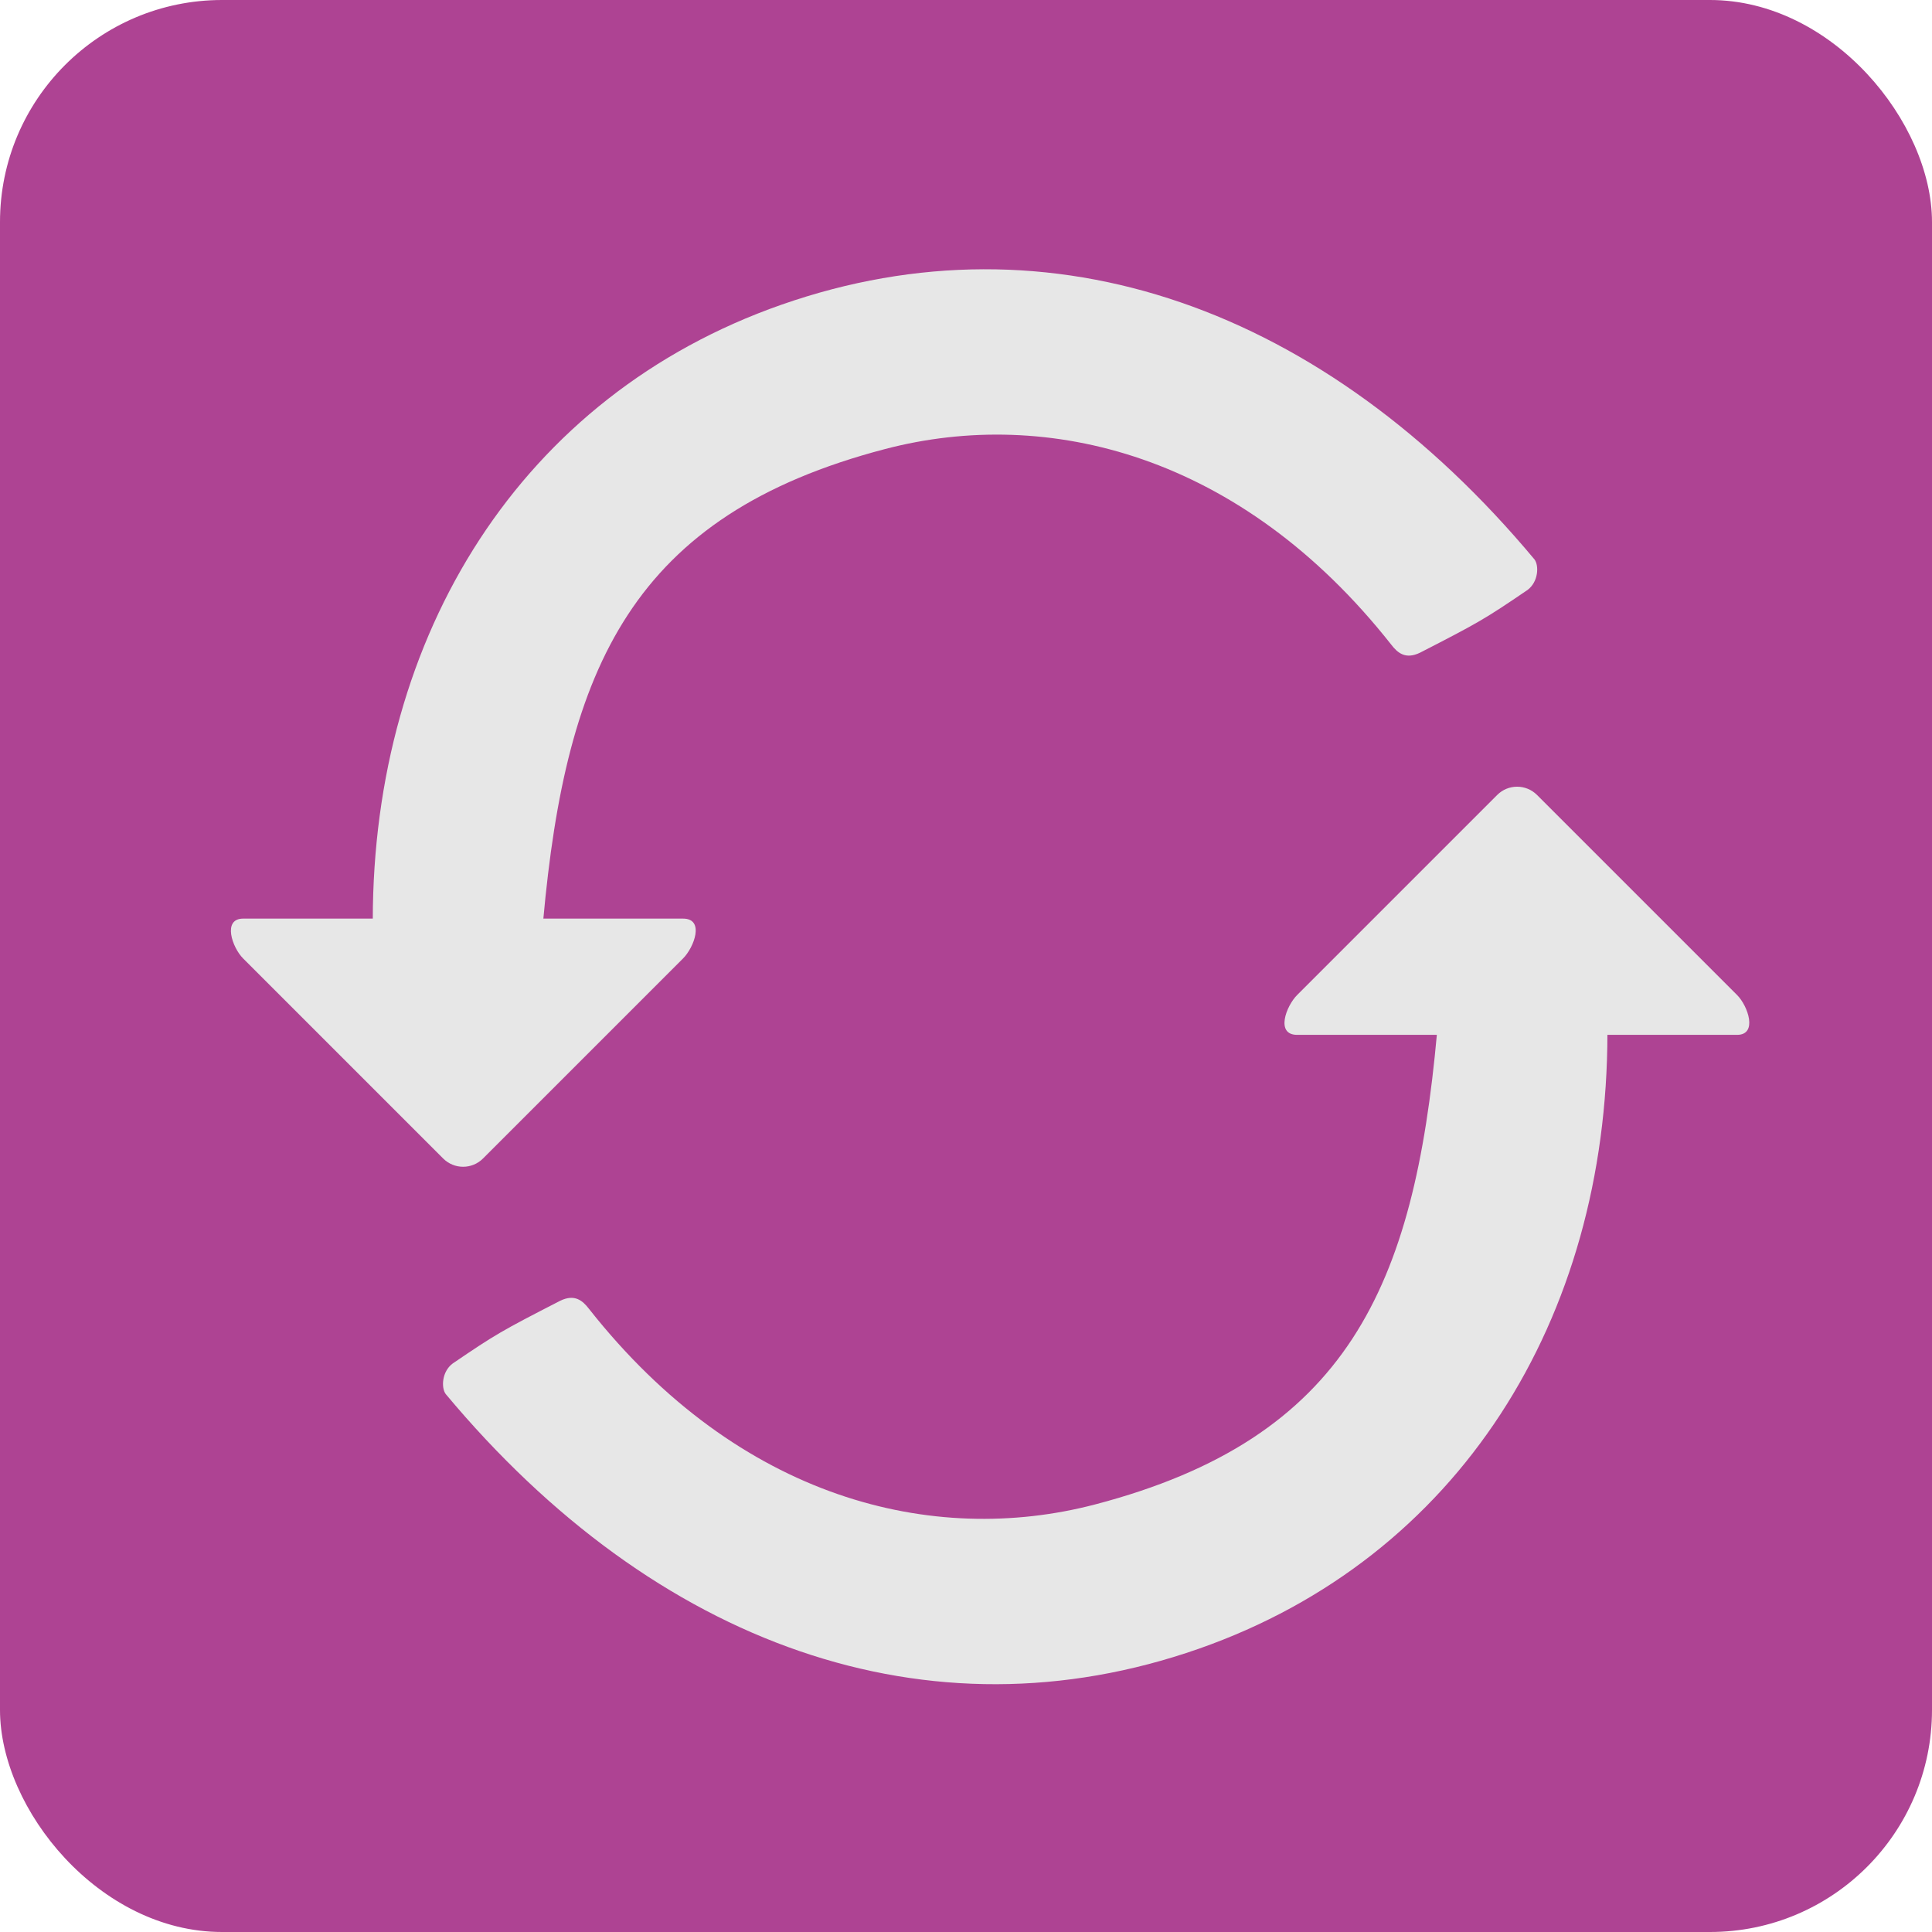 <?xml version="1.0" encoding="UTF-8" standalone="no"?>
<svg
   xmlns:dc="http://purl.org/dc/elements/1.1/"
   xmlns:cc="http://creativecommons.org/ns#"
   xmlns:rdf="http://www.w3.org/1999/02/22-rdf-syntax-ns#"
   xmlns:svg="http://www.w3.org/2000/svg"
   xmlns="http://www.w3.org/2000/svg"
   xmlns:sodipodi="http://sodipodi.sourceforge.net/DTD/sodipodi-0.dtd"
   xmlns:inkscape="http://www.inkscape.org/namespaces/inkscape"
   width="81.441mm"
   height="81.441mm"
   viewBox="0 0 81.441 81.441"
   version="1.1"
   id="svg938"
   inkscape:version="1.0.1 (3bc2e813f5, 2020-09-07)"
   sodipodi:docname="16_ghb_refresh.svg">
  <defs
     id="defs932">
    <clipPath
       clipPathUnits="userSpaceOnUse"
       id="clipPath1616">
      <g
         inkscape:label="Clip"
         id="use1618">
        <g
           id="g1587"
           transform="translate(-11.705,-15.256)" />
        <g
           id="g1591"
           transform="rotate(180,96.166,80.966)">
          <path
             style="color:#000000;font-style:normal;font-variant:normal;font-weight:normal;font-stretch:normal;font-size:medium;line-height:normal;font-family:sans-serif;font-variant-ligatures:normal;font-variant-position:normal;font-variant-caps:normal;font-variant-numeric:normal;font-variant-alternates:normal;font-variant-east-asian:normal;font-feature-settings:normal;font-variation-settings:normal;text-indent:0;text-align:start;text-decoration:none;text-decoration-line:none;text-decoration-style:solid;text-decoration-color:#000000;letter-spacing:normal;word-spacing:normal;text-transform:none;writing-mode:lr-tb;direction:ltr;text-orientation:mixed;dominant-baseline:auto;baseline-shift:baseline;text-anchor:start;white-space:normal;shape-padding:0;shape-margin:0;inline-size:0;clip-rule:nonzero;display:inline;overflow:visible;visibility:visible;opacity:1;isolation:auto;mix-blend-mode:normal;color-interpolation:sRGB;color-interpolation-filters:linearRGB;solid-color:#000000;solid-opacity:1;vector-effect:none;fill:#e7e7e7;fill-opacity:1;fill-rule:nonzero;stroke:none;stroke-width:0.265;stroke-linecap:butt;stroke-linejoin:miter;stroke-miterlimit:4;stroke-dasharray:none;stroke-dashoffset:0;stroke-opacity:1;color-rendering:auto;image-rendering:auto;shape-rendering:auto;text-rendering:auto;enable-background:accumulate;stop-color:#000000;stop-opacity:1"
             d="m 66.365,87.384 c 8.846,10.602 20.362,14.726 31.747,10.74 10.965,-3.839 17.219,-13.889 17.226,-25.952 v -0.133 c 0,0 -0.088,-4.5e-4 -0.133,0 -2.351,0.024 -7.052,0.146 -7.052,0.146 -0.965,10.637 -3.743,17.067 -14.42,19.858 -6.837,1.787 -14.989,-0.215 -21.323,-8.243 -0.276,-0.362 -0.612,-0.637 -1.216,-0.345 -2.478,1.272 -2.731,1.418 -4.536,2.647 -0.457,0.343 -0.484,1.021 -0.293,1.281 z"
             id="path1589"
             sodipodi:nodetypes="csccscscccc" />
        </g>
      </g>
    </clipPath>
  </defs>
  <sodipodi:namedview
     id="base"
     pagecolor="#ffffff"
     bordercolor="#666666"
     borderopacity="1.0"
     inkscape:pageopacity="0.0"
     inkscape:pageshadow="2"
     inkscape:zoom="1.8080268"
     inkscape:cx="181.38056"
     inkscape:cy="183.1924"
     inkscape:document-units="mm"
     inkscape:current-layer="layer1"
     inkscape:document-rotation="0"
     showgrid="false"
     inkscape:window-width="1916"
     inkscape:window-height="1056"
     inkscape:window-x="0"
     inkscape:window-y="20"
     inkscape:window-maximized="1" />
  <g
     inkscape:label="Layer 1"
     inkscape:groupmode="layer"
     id="layer1"
     transform="translate(-59.284,-49.169)">
    <rect
       style="fill:#ae4393;fill-opacity:1;stroke-width:0.265"
       id="rect940"
       width="81.441"
       height="81.441"
       x="59.284"
       y="49.169"
       ry="9.36" />
    <g
       id="g1586"
       transform="translate(1.587,4.233)" />
    <g
       id="g1632"
       transform="translate(-1.587,1.058)">
      <path
         id="rect1567"
         style="fill:#e7e7e7;fill-opacity:1;stroke-width:0.239"
         d="m 124.076,77.389 8.432,8.432 c 0.465,0.465 0.878,1.68 0,1.68 -9.898,10e-7 -7.027,2e-6 -18.544,10e-7 -0.924,10e-7 -0.465,-1.214 0,-1.68 l 8.432,-8.432 c 0.465,-0.465 1.214,-0.465 1.68,0 z"
         sodipodi:nodetypes="ssccsss"
         transform="translate(1.587,4.233)" />
      <g
         id="g1579"
         style="opacity:1"
         transform="translate(1.587,4.233)">
        <path
           style="color:#000000;font-style:normal;font-variant:normal;font-weight:normal;font-stretch:normal;font-size:medium;line-height:normal;font-family:sans-serif;font-variant-ligatures:normal;font-variant-position:normal;font-variant-caps:normal;font-variant-numeric:normal;font-variant-alternates:normal;font-variant-east-asian:normal;font-feature-settings:normal;font-variation-settings:normal;text-indent:0;text-align:start;text-decoration:none;text-decoration-line:none;text-decoration-style:solid;text-decoration-color:#000000;letter-spacing:normal;word-spacing:normal;text-transform:none;writing-mode:lr-tb;direction:ltr;text-orientation:mixed;dominant-baseline:auto;baseline-shift:baseline;text-anchor:start;white-space:normal;shape-padding:0;shape-margin:0;inline-size:0;clip-rule:nonzero;display:inline;overflow:visible;visibility:visible;isolation:auto;mix-blend-mode:normal;color-interpolation:sRGB;color-interpolation-filters:linearRGB;solid-color:#000000;solid-opacity:1;vector-effect:none;fill:none;fill-opacity:1;fill-rule:nonzero;stroke:none;stroke-width:0.265;stroke-linecap:butt;stroke-linejoin:miter;stroke-miterlimit:4;stroke-dasharray:none;stroke-dashoffset:0;stroke-opacity:1;color-rendering:auto;image-rendering:auto;shape-rendering:auto;text-rendering:auto;enable-background:accumulate;stop-color:#000000;stop-opacity:1"
           d="m 126.911,87.427 c -0.007,12.005 -7.899,22.58 -19.406,26.003 C 95.997,116.853 83.609,112.311 77.041,102.262 93.737,87.412 105.797,87.415 126.911,87.427 Z"
           id="path1581"
           sodipodi:nodetypes="cscc" />
        <path
           style="color:#000000;font-style:normal;font-variant:normal;font-weight:normal;font-stretch:normal;font-size:medium;line-height:normal;font-family:sans-serif;font-variant-ligatures:normal;font-variant-position:normal;font-variant-caps:normal;font-variant-numeric:normal;font-variant-alternates:normal;font-variant-east-asian:normal;font-feature-settings:normal;font-variation-settings:normal;text-indent:0;text-align:start;text-decoration:none;text-decoration-line:none;text-decoration-style:solid;text-decoration-color:#000000;letter-spacing:normal;word-spacing:normal;text-transform:none;writing-mode:lr-tb;direction:ltr;text-orientation:mixed;dominant-baseline:auto;baseline-shift:baseline;text-anchor:start;white-space:normal;shape-padding:0;shape-margin:0;inline-size:0;clip-rule:nonzero;display:inline;overflow:visible;visibility:visible;isolation:auto;mix-blend-mode:normal;color-interpolation:sRGB;color-interpolation-filters:linearRGB;solid-color:#000000;solid-opacity:1;vector-effect:none;fill:#e7e7e7;fill-opacity:1;fill-rule:nonzero;stroke:none;stroke-width:0.265;stroke-linecap:butt;stroke-linejoin:miter;stroke-miterlimit:4;stroke-dasharray:none;stroke-dashoffset:0;stroke-opacity:1;color-rendering:auto;image-rendering:auto;shape-rendering:auto;text-rendering:auto;enable-background:accumulate;stop-color:#000000;stop-opacity:1"
           d="m 78.07,102.639 c 8.846,10.602 20.362,14.726 31.747,10.74 10.965,-3.839 17.218,-13.889 17.226,-25.952 v -0.133 c 0,0 -0.088,-4.59e-4 -0.133,0 -2.351,0.024 -7.052,0.146 -7.052,0.146 -0.965,10.637 -3.743,17.067 -14.42,19.858 -6.837,1.787 -14.989,-0.215 -21.323,-8.243 -0.276,-0.362 -0.612,-0.637 -1.216,-0.345 -2.478,1.272 -2.731,1.418 -4.536,2.647 -0.457,0.343 -0.484,1.021 -0.293,1.281 z"
           id="path1583"
           sodipodi:nodetypes="csccscscccc" />
      </g>
    </g>
    <g
       id="g1632-3"
       transform="rotate(180,101.814,89.813)">
      <path
         id="rect1567-6"
         style="fill:#e7e7e7;fill-opacity:1;stroke-width:0.239"
         d="m 124.076,77.389 8.432,8.432 c 0.465,0.465 0.878,1.68 0,1.68 -9.898,10e-7 -7.027,2e-6 -18.544,10e-7 -0.924,10e-7 -0.465,-1.214 0,-1.68 l 8.432,-8.432 c 0.465,-0.465 1.214,-0.465 1.68,0 z"
         sodipodi:nodetypes="ssccsss"
         transform="translate(1.587,4.233)" />
      <g
         id="g1579-7"
         style="opacity:1"
         transform="translate(1.587,4.233)">
        <path
           style="color:#000000;font-style:normal;font-variant:normal;font-weight:normal;font-stretch:normal;font-size:medium;line-height:normal;font-family:sans-serif;font-variant-ligatures:normal;font-variant-position:normal;font-variant-caps:normal;font-variant-numeric:normal;font-variant-alternates:normal;font-variant-east-asian:normal;font-feature-settings:normal;font-variation-settings:normal;text-indent:0;text-align:start;text-decoration:none;text-decoration-line:none;text-decoration-style:solid;text-decoration-color:#000000;letter-spacing:normal;word-spacing:normal;text-transform:none;writing-mode:lr-tb;direction:ltr;text-orientation:mixed;dominant-baseline:auto;baseline-shift:baseline;text-anchor:start;white-space:normal;shape-padding:0;shape-margin:0;inline-size:0;clip-rule:nonzero;display:inline;overflow:visible;visibility:visible;isolation:auto;mix-blend-mode:normal;color-interpolation:sRGB;color-interpolation-filters:linearRGB;solid-color:#000000;solid-opacity:1;vector-effect:none;fill:none;fill-opacity:1;fill-rule:nonzero;stroke:none;stroke-width:0.265;stroke-linecap:butt;stroke-linejoin:miter;stroke-miterlimit:4;stroke-dasharray:none;stroke-dashoffset:0;stroke-opacity:1;color-rendering:auto;image-rendering:auto;shape-rendering:auto;text-rendering:auto;enable-background:accumulate;stop-color:#000000;stop-opacity:1"
           d="m 126.911,87.427 c -0.007,12.005 -7.899,22.58 -19.406,26.003 C 95.997,116.853 83.609,112.311 77.041,102.262 93.737,87.412 105.797,87.415 126.911,87.427 Z"
           id="path1581-5"
           sodipodi:nodetypes="cscc" />
        <path
           style="color:#000000;font-style:normal;font-variant:normal;font-weight:normal;font-stretch:normal;font-size:medium;line-height:normal;font-family:sans-serif;font-variant-ligatures:normal;font-variant-position:normal;font-variant-caps:normal;font-variant-numeric:normal;font-variant-alternates:normal;font-variant-east-asian:normal;font-feature-settings:normal;font-variation-settings:normal;text-indent:0;text-align:start;text-decoration:none;text-decoration-line:none;text-decoration-style:solid;text-decoration-color:#000000;letter-spacing:normal;word-spacing:normal;text-transform:none;writing-mode:lr-tb;direction:ltr;text-orientation:mixed;dominant-baseline:auto;baseline-shift:baseline;text-anchor:start;white-space:normal;shape-padding:0;shape-margin:0;inline-size:0;clip-rule:nonzero;display:inline;overflow:visible;visibility:visible;isolation:auto;mix-blend-mode:normal;color-interpolation:sRGB;color-interpolation-filters:linearRGB;solid-color:#000000;solid-opacity:1;vector-effect:none;fill:#e7e7e7;fill-opacity:1;fill-rule:nonzero;stroke:none;stroke-width:0.265;stroke-linecap:butt;stroke-linejoin:miter;stroke-miterlimit:4;stroke-dasharray:none;stroke-dashoffset:0;stroke-opacity:1;color-rendering:auto;image-rendering:auto;shape-rendering:auto;text-rendering:auto;enable-background:accumulate;stop-color:#000000;stop-opacity:1"
           d="m 78.07,102.639 c 8.846,10.602 20.362,14.726 31.747,10.74 10.965,-3.839 17.218,-13.889 17.226,-25.952 v -0.133 c 0,0 -0.088,-4.59e-4 -0.133,0 -2.351,0.024 -7.052,0.146 -7.052,0.146 -0.965,10.637 -3.743,17.067 -14.42,19.858 -6.837,1.787 -14.989,-0.215 -21.323,-8.243 -0.276,-0.362 -0.612,-0.637 -1.216,-0.345 -2.478,1.272 -2.731,1.418 -4.536,2.647 -0.457,0.343 -0.484,1.021 -0.293,1.281 z"
           id="path1583-3"
           sodipodi:nodetypes="csccscscccc" />
      </g>
    </g>
  </g>
</svg>
